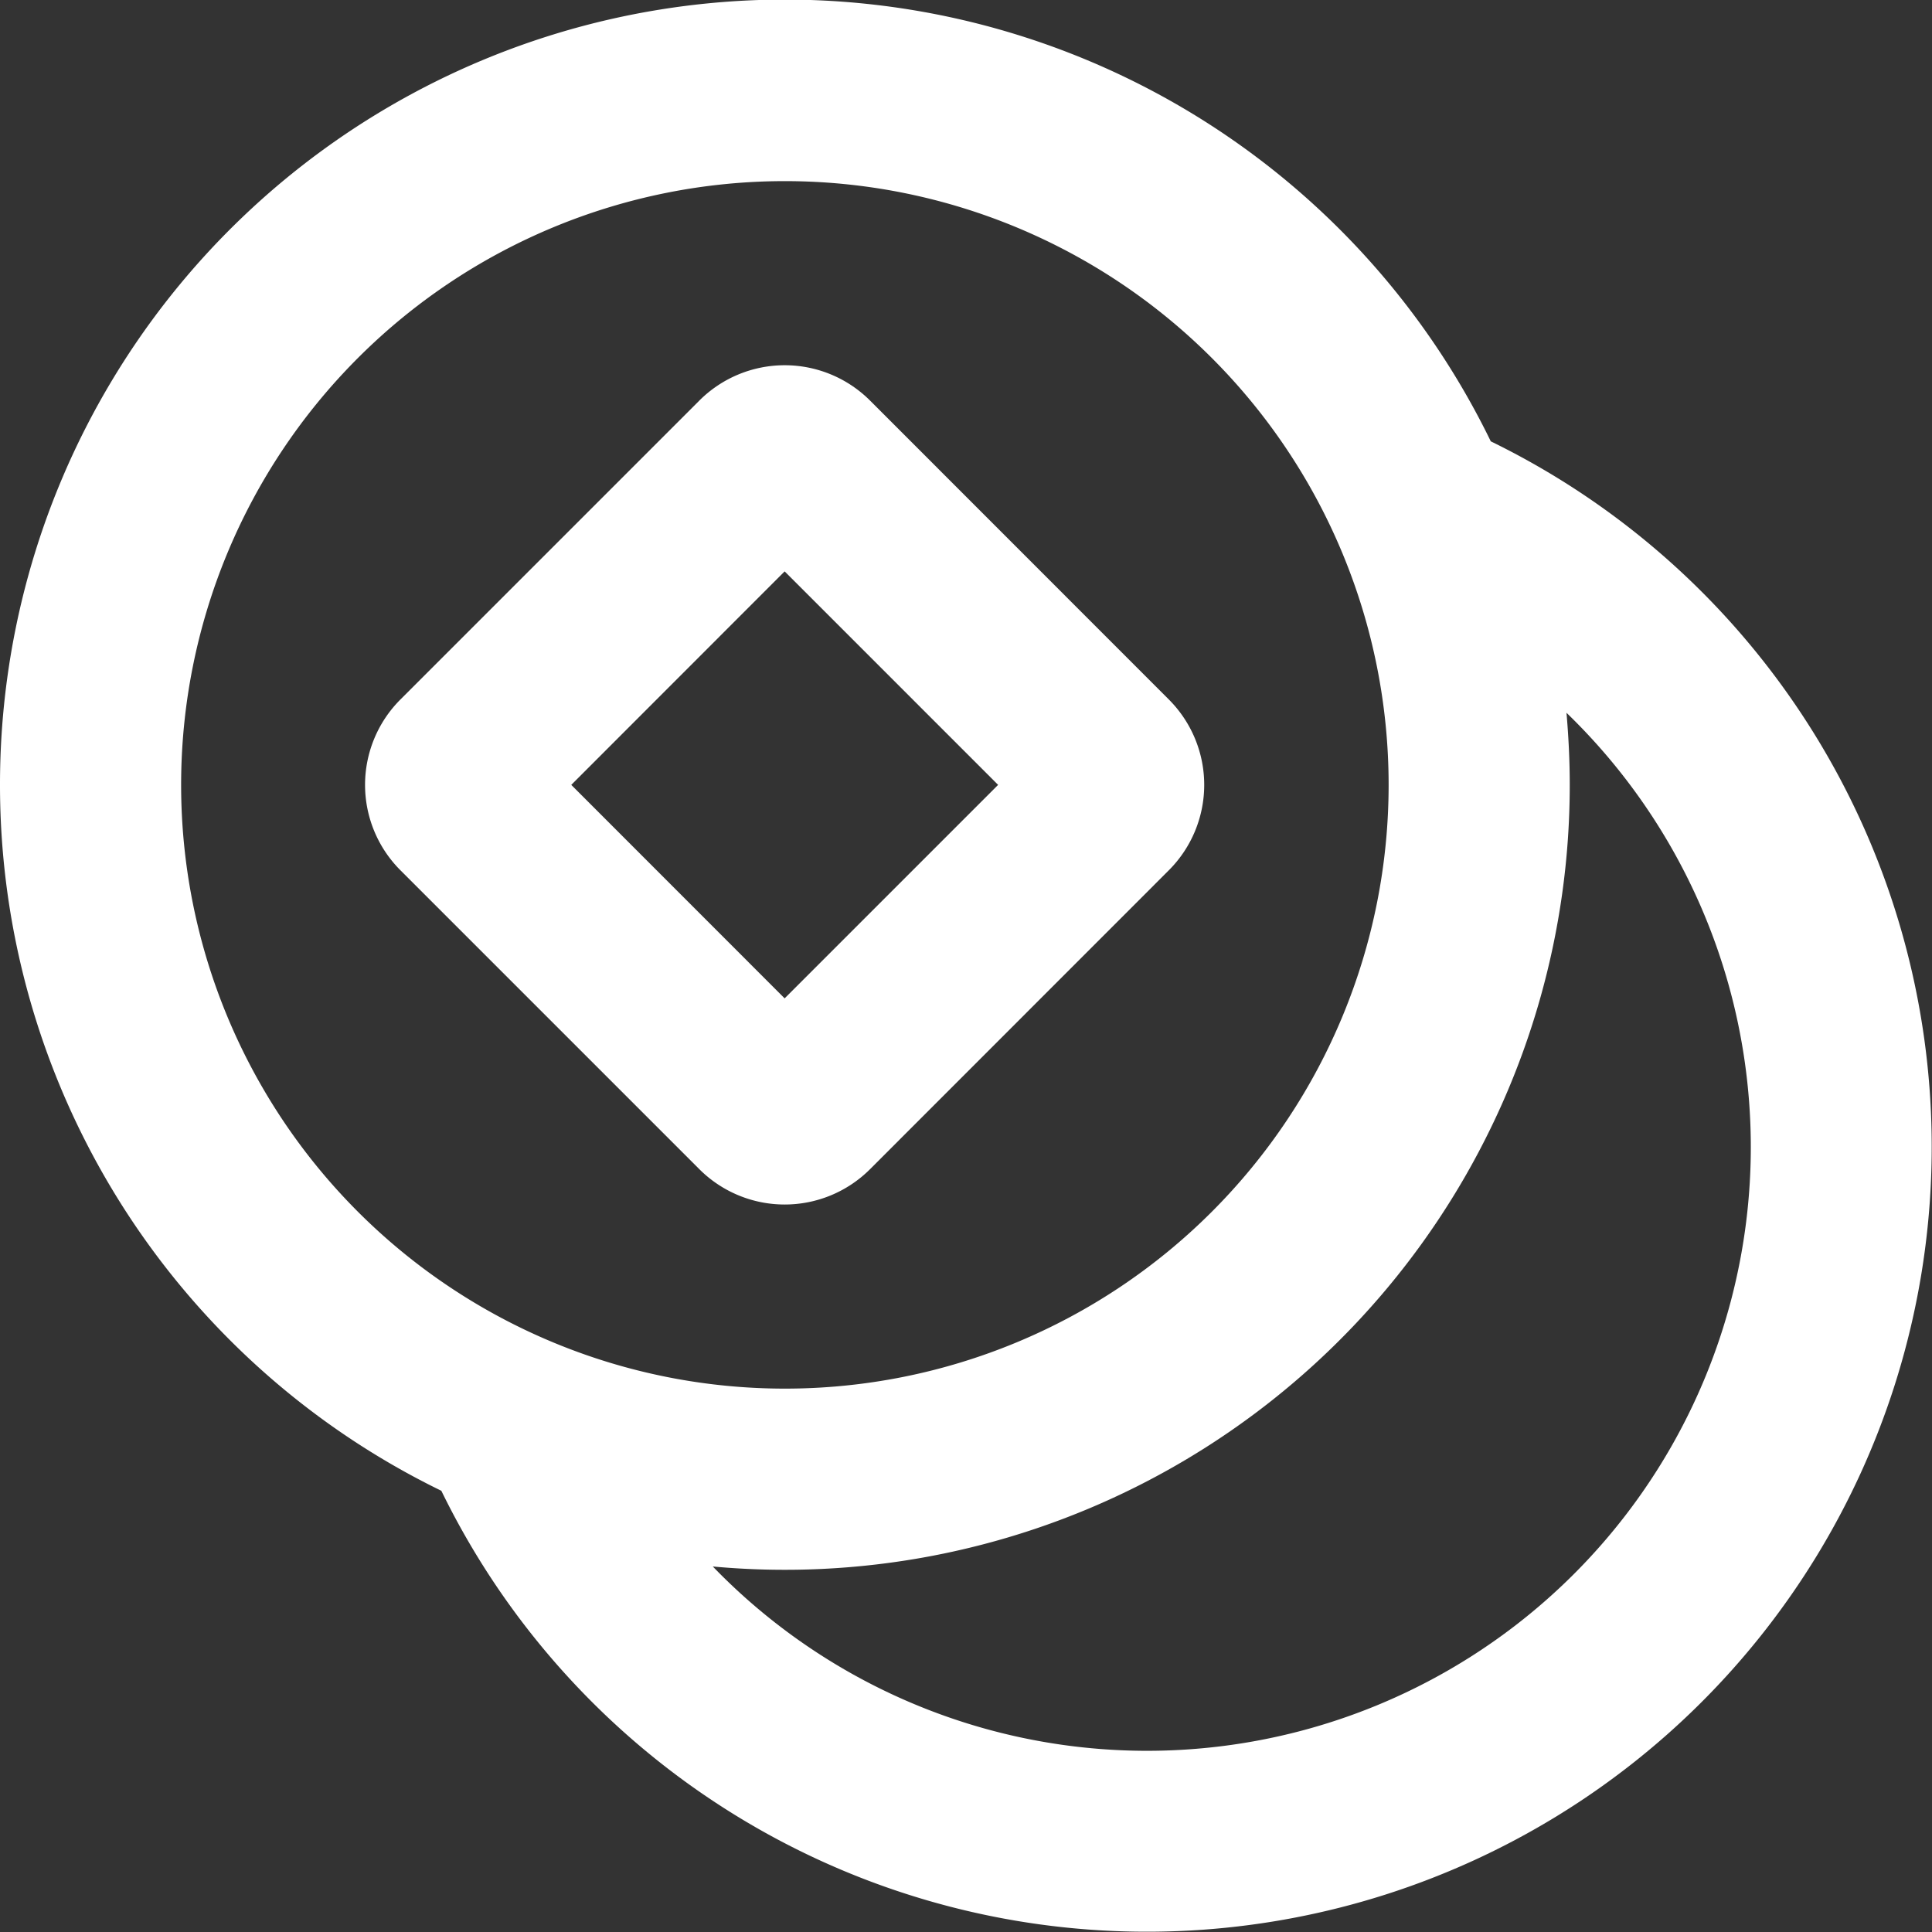 <svg width="800px" height="800px" viewBox="0 0 16 16" xmlns="http://www.w3.org/2000/svg" fill="none">

    <rect x="0" y="0" width="16" height="16" fill="#333333" stroke="none"/>

    <g fill="#FFFFFF" fill-rule="evenodd" clip-rule="evenodd">

        <path
            d="M5.791 3.318L3.316 5.793a1 1 0 000 1.414l2.475 2.475a1 1 0 001.415 0L9.68 7.207a1 1 0 000-1.414L7.206 3.318a1 1 0 00-1.415 0zm.707 4.95L4.731 6.5l1.767-1.768L8.266 6.5 6.498 8.268z" />

        <path
            d="M0 6.5a6.5 6.5 0 0112.346-2.845 6.5 6.5 0 11-8.691 8.691A6.5 6.5 0 010 6.5zm6.5-5a5 5 0 100 10 5 5 0 000-10zm6.5 5c0-.201-.01-.4-.027-.597a5 5 0 11-7.07 7.07A6.5 6.5 0 0013 6.5z" />

    </g>

</svg>